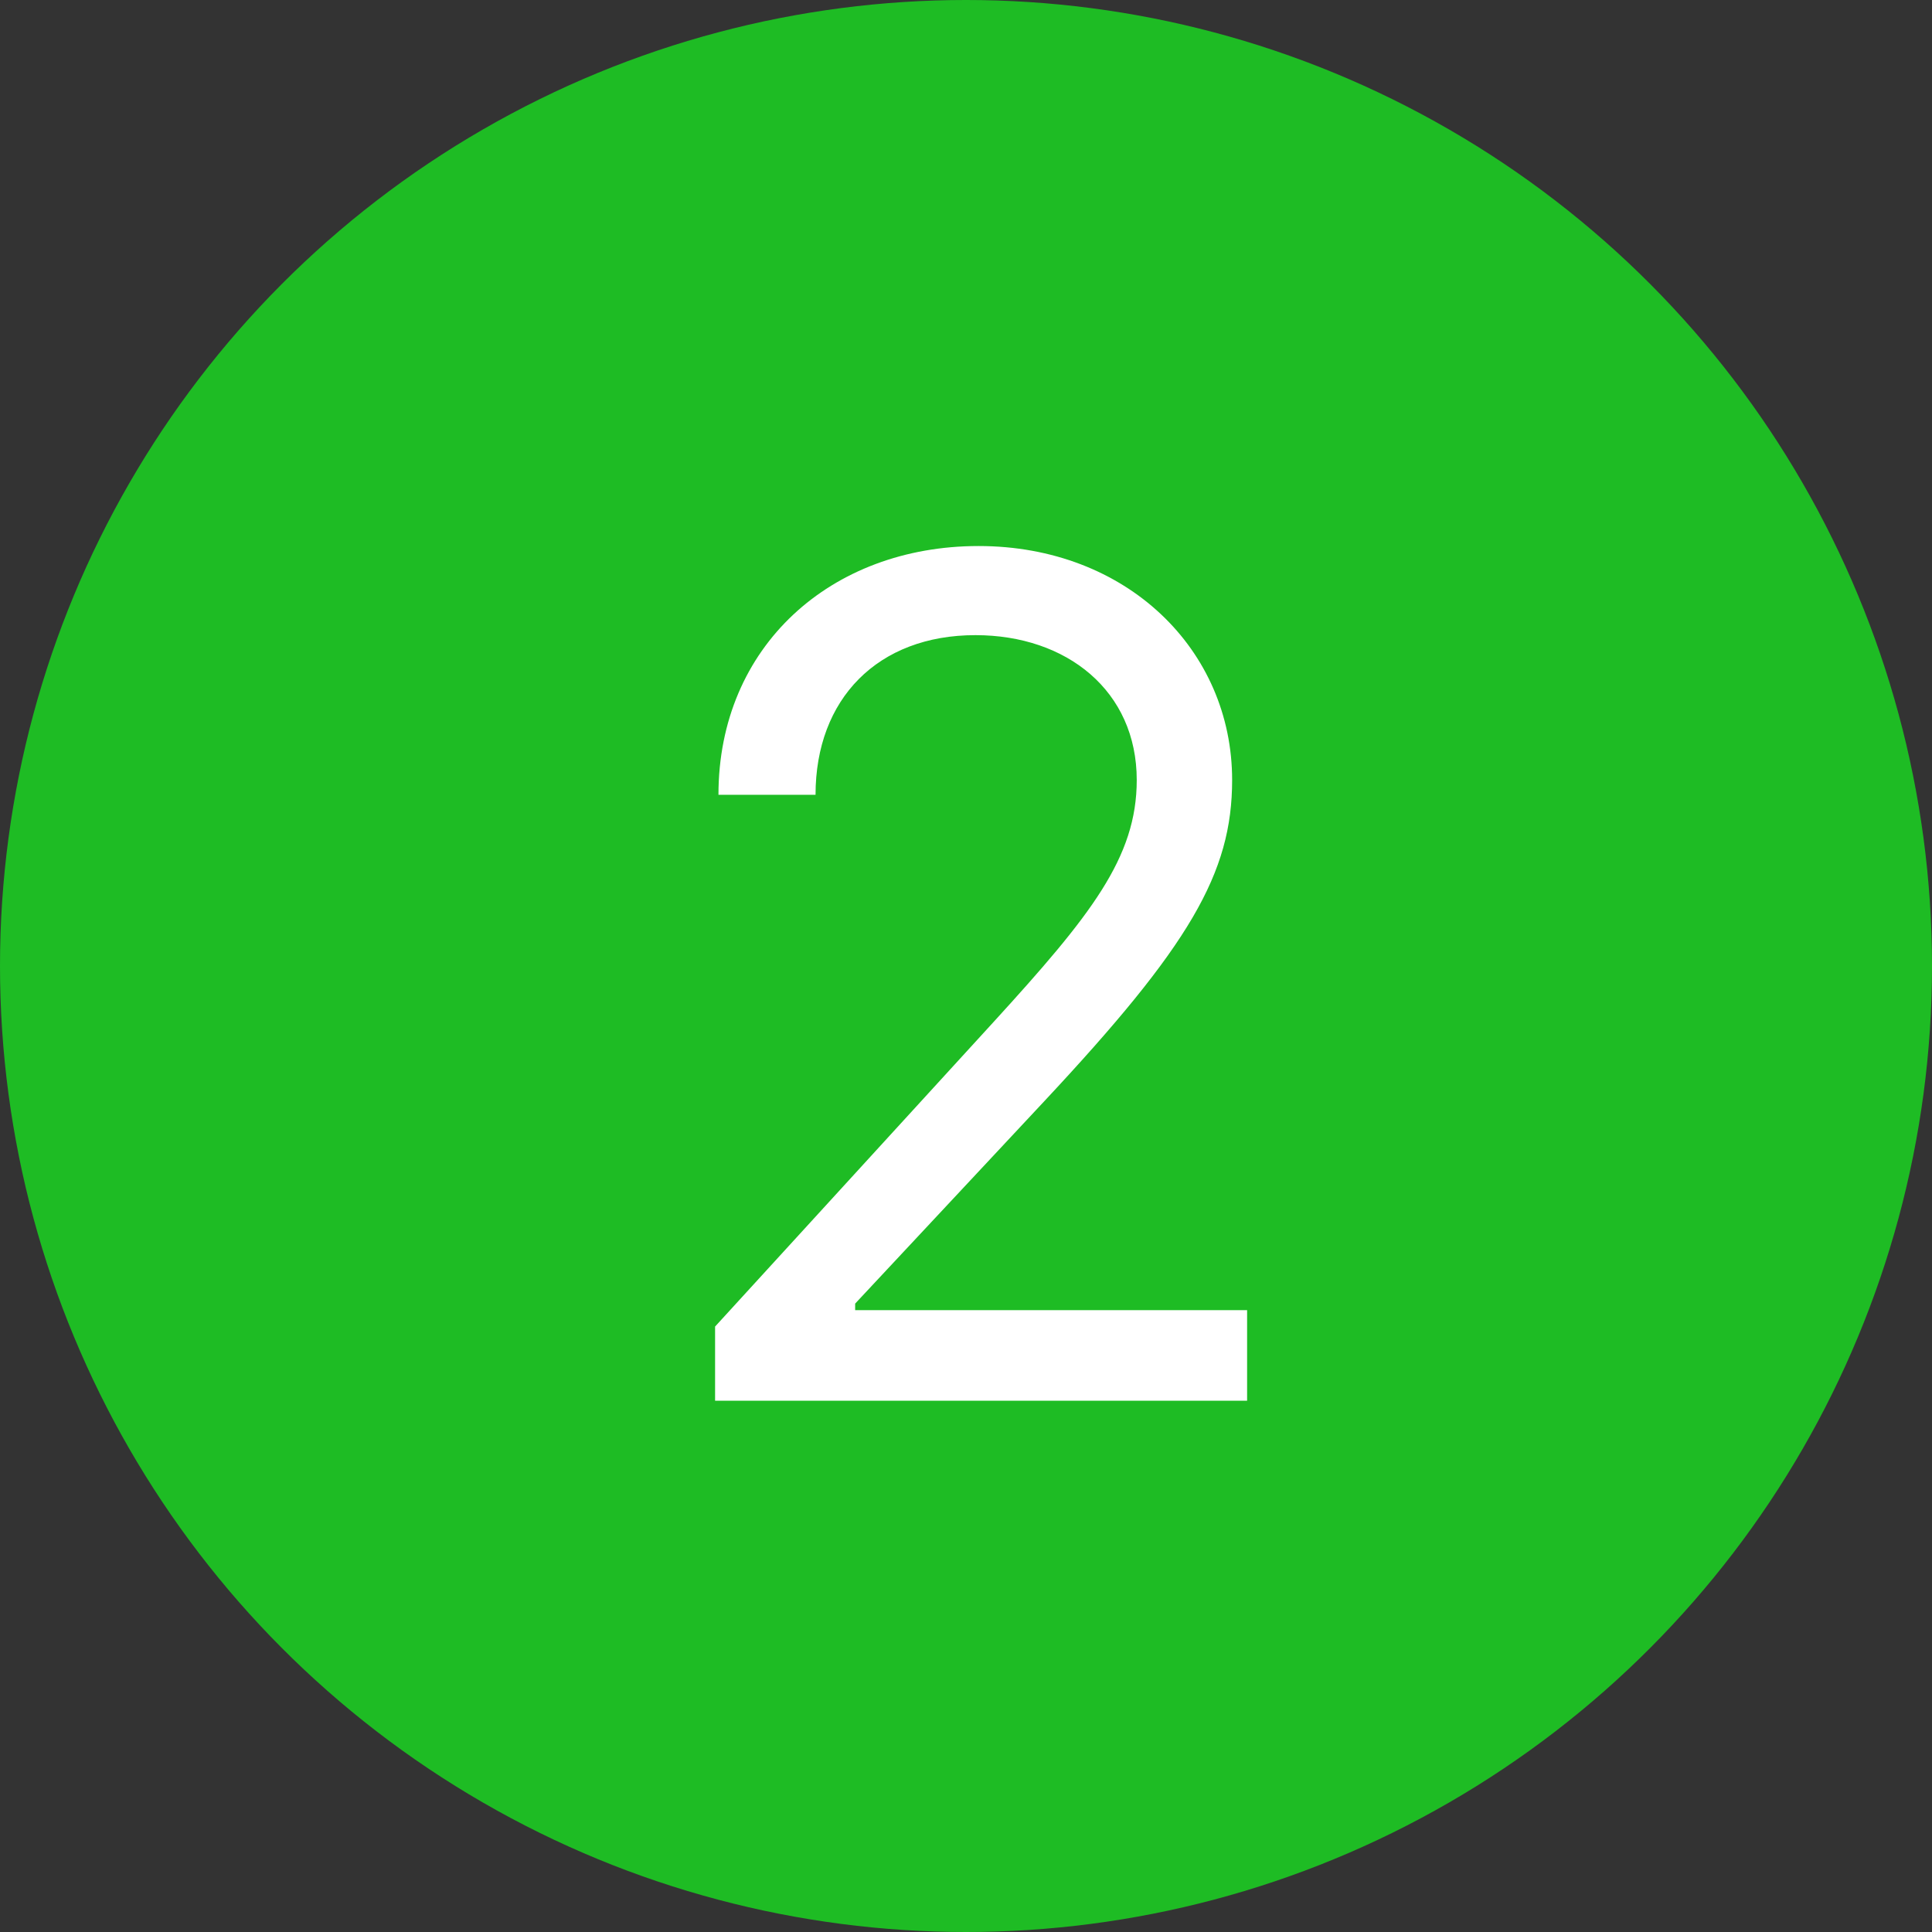 <svg width="40" height="40" viewBox="0 0 40 40" fill="none" xmlns="http://www.w3.org/2000/svg" xmlns:xlink="http://www.w3.org/1999/xlink">
	<rect x="0" y="0" width="40" height="40" fill="#333333" stroke="none"/>
	<desc>
			Created with Pixso.
	</desc>
	<defs/>
	<circle id="Ellipse 41" cx="20" cy="20" r="20" fill="#1EBC24" fill-opacity="1"/>
	<path id="2" d="M25.82 29L14.805 29L14.805 27.465L20.57 21.16C22.586 18.951 23.535 17.756 23.535 16.15C23.535 14.305 22.088 13.15 20.195 13.15C18.174 13.15 16.885 14.469 16.885 16.455L14.875 16.455C14.875 13.385 17.201 11.305 20.26 11.305C23.33 11.305 25.51 13.455 25.51 16.15C25.51 18.084 24.625 19.584 21.625 22.795L17.705 26.99L17.705 27.125L25.82 27.125L25.82 29Z" fill="#FFFFFF" fill-opacity="1" fill-rule="evenodd"/>
</svg>
